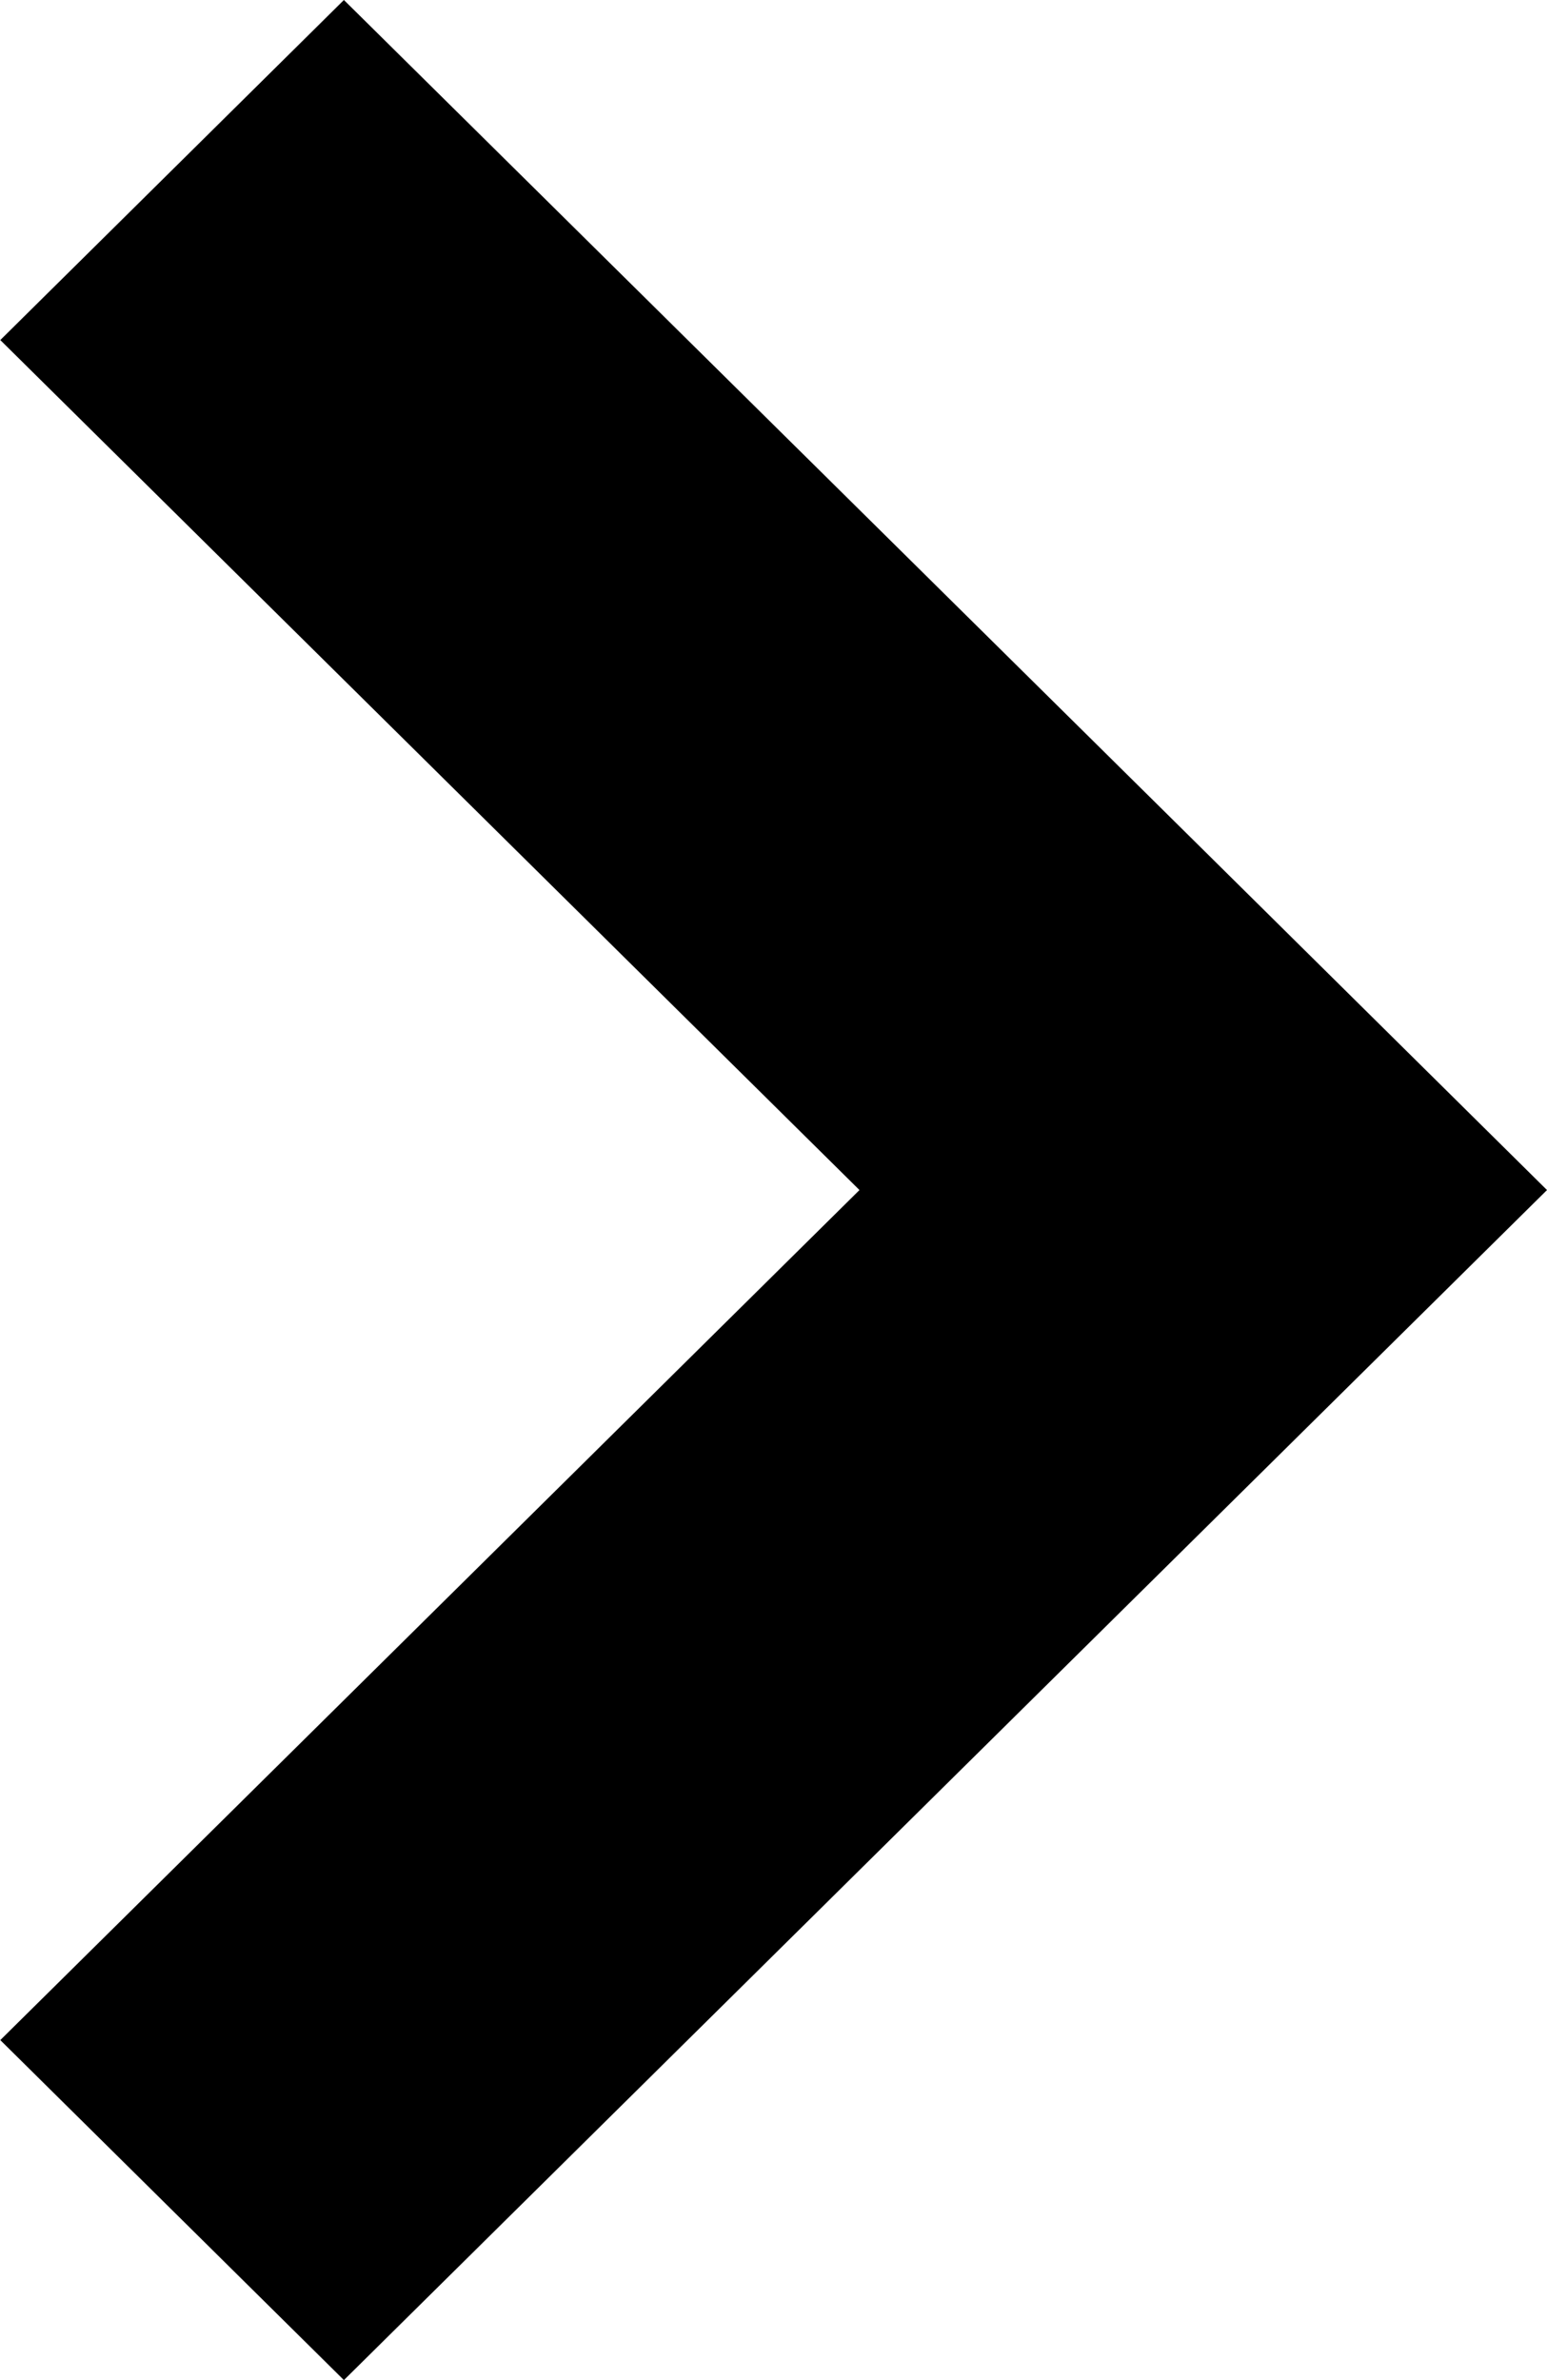 <svg xmlns="http://www.w3.org/2000/svg" width="52" height="80" viewBox="0 0 52 80"><path id="top-slider-button-next" class="top-slider-button-next" d="M1310,316l-40.44,40-11.55-11.428L1286.89,316l-28.88-28.57L1269.56,276l28.89,28.57h0Z" transform="translate(-1258 -276)"/></svg>
